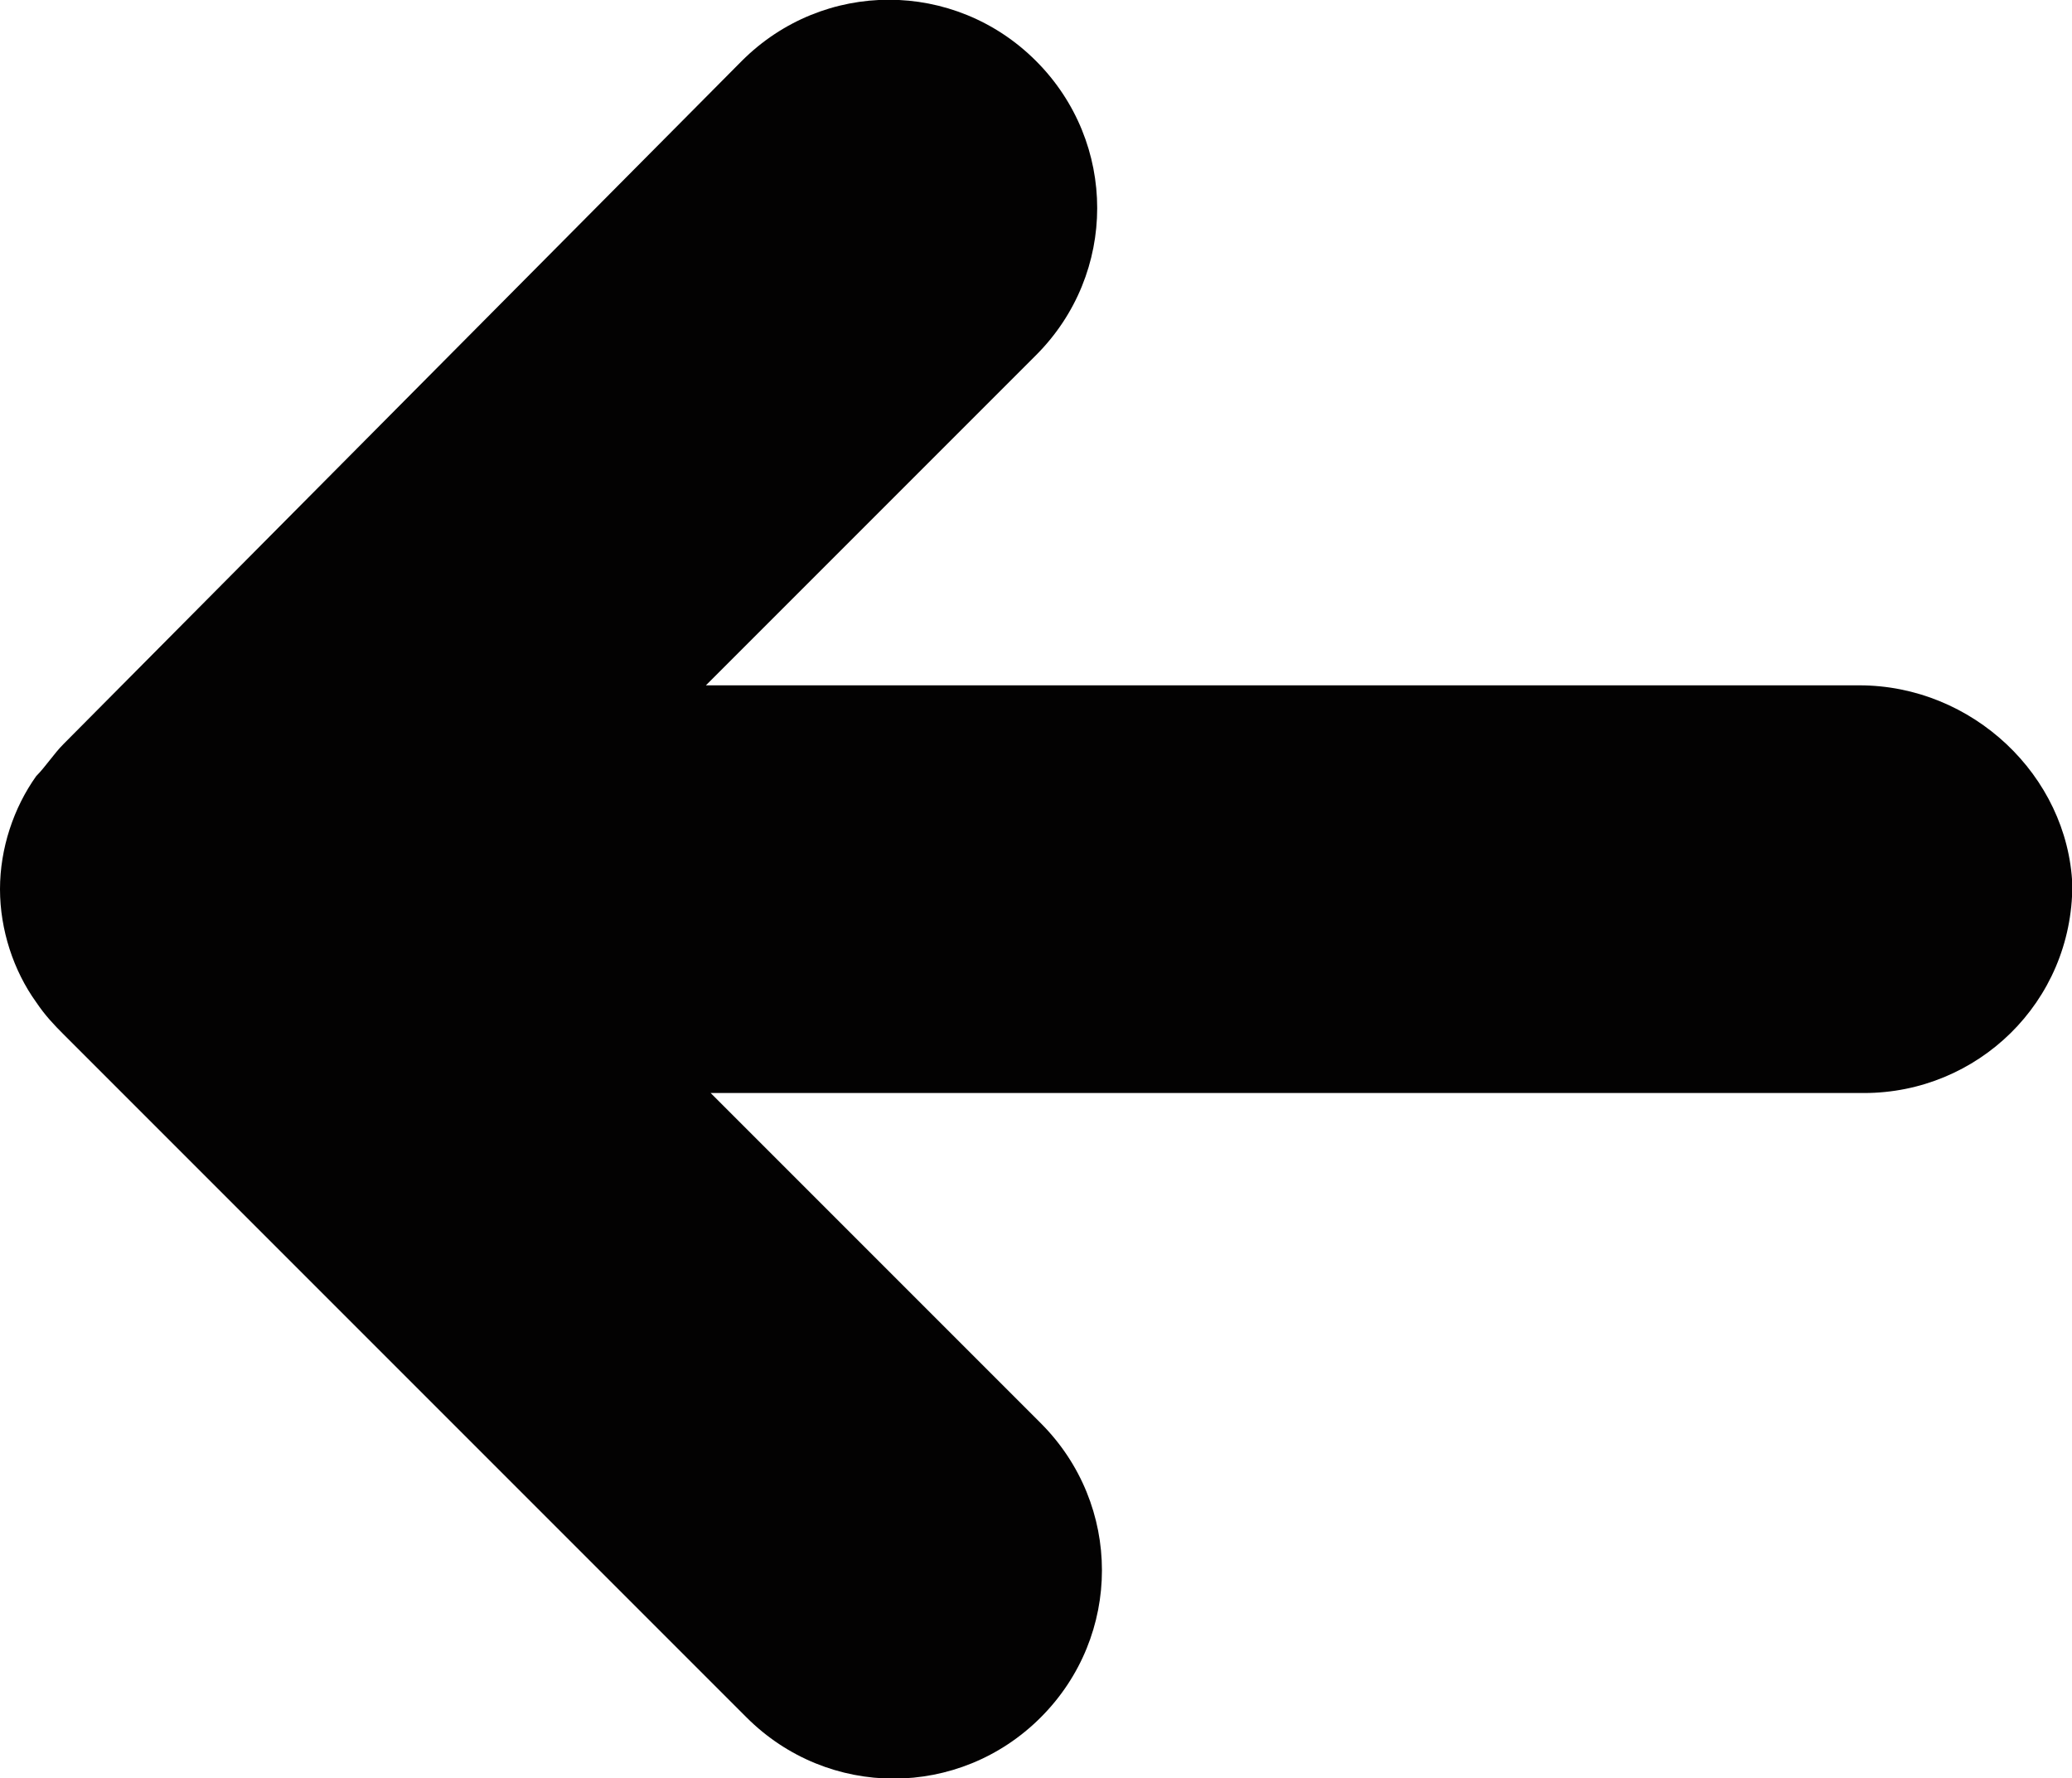 <?xml version="1.0" encoding="utf-8"?>
<!-- Generator: Adobe Illustrator 17.1.0, SVG Export Plug-In . SVG Version: 6.00 Build 0)  -->
<!DOCTYPE svg PUBLIC "-//W3C//DTD SVG 1.1//EN" "http://www.w3.org/Graphics/SVG/1.1/DTD/svg11.dtd">
<svg version="1.1" id="Layer_1" xmlns="http://www.w3.org/2000/svg" xmlns:xlink="http://www.w3.org/1999/xlink" x="0px" y="0px"
	 viewBox="281.6 495.5 612 525.1" enable-background="new 281.6 495.5 612 525.1" xml:space="preserve">
<path fill="#030202" d="M830.8,697.9H490.1l97.5-97.5c24.1-24.1,24.1-62.8,0-86.9s-62.8-24.1-86.9,0L300.3,715.3l0,0
	c-2.7,2.7-5.3,6.7-8,9.4l0,0c-6.7,9.4-10.7,21.4-10.7,33.4s4,24.1,10.7,33.4l0,0c2.7,4,5.3,6.7,8,9.4l0,0l201.8,201.8
	c24.1,24.1,62.8,24.1,86.9,0s24.1-62.8,0-86.9l-97.5-97.5h340.7c33.4,0,61.5-26.7,61.5-61.5C892.3,724.6,864.2,697.9,830.8,697.9z"
	/>
</svg>
